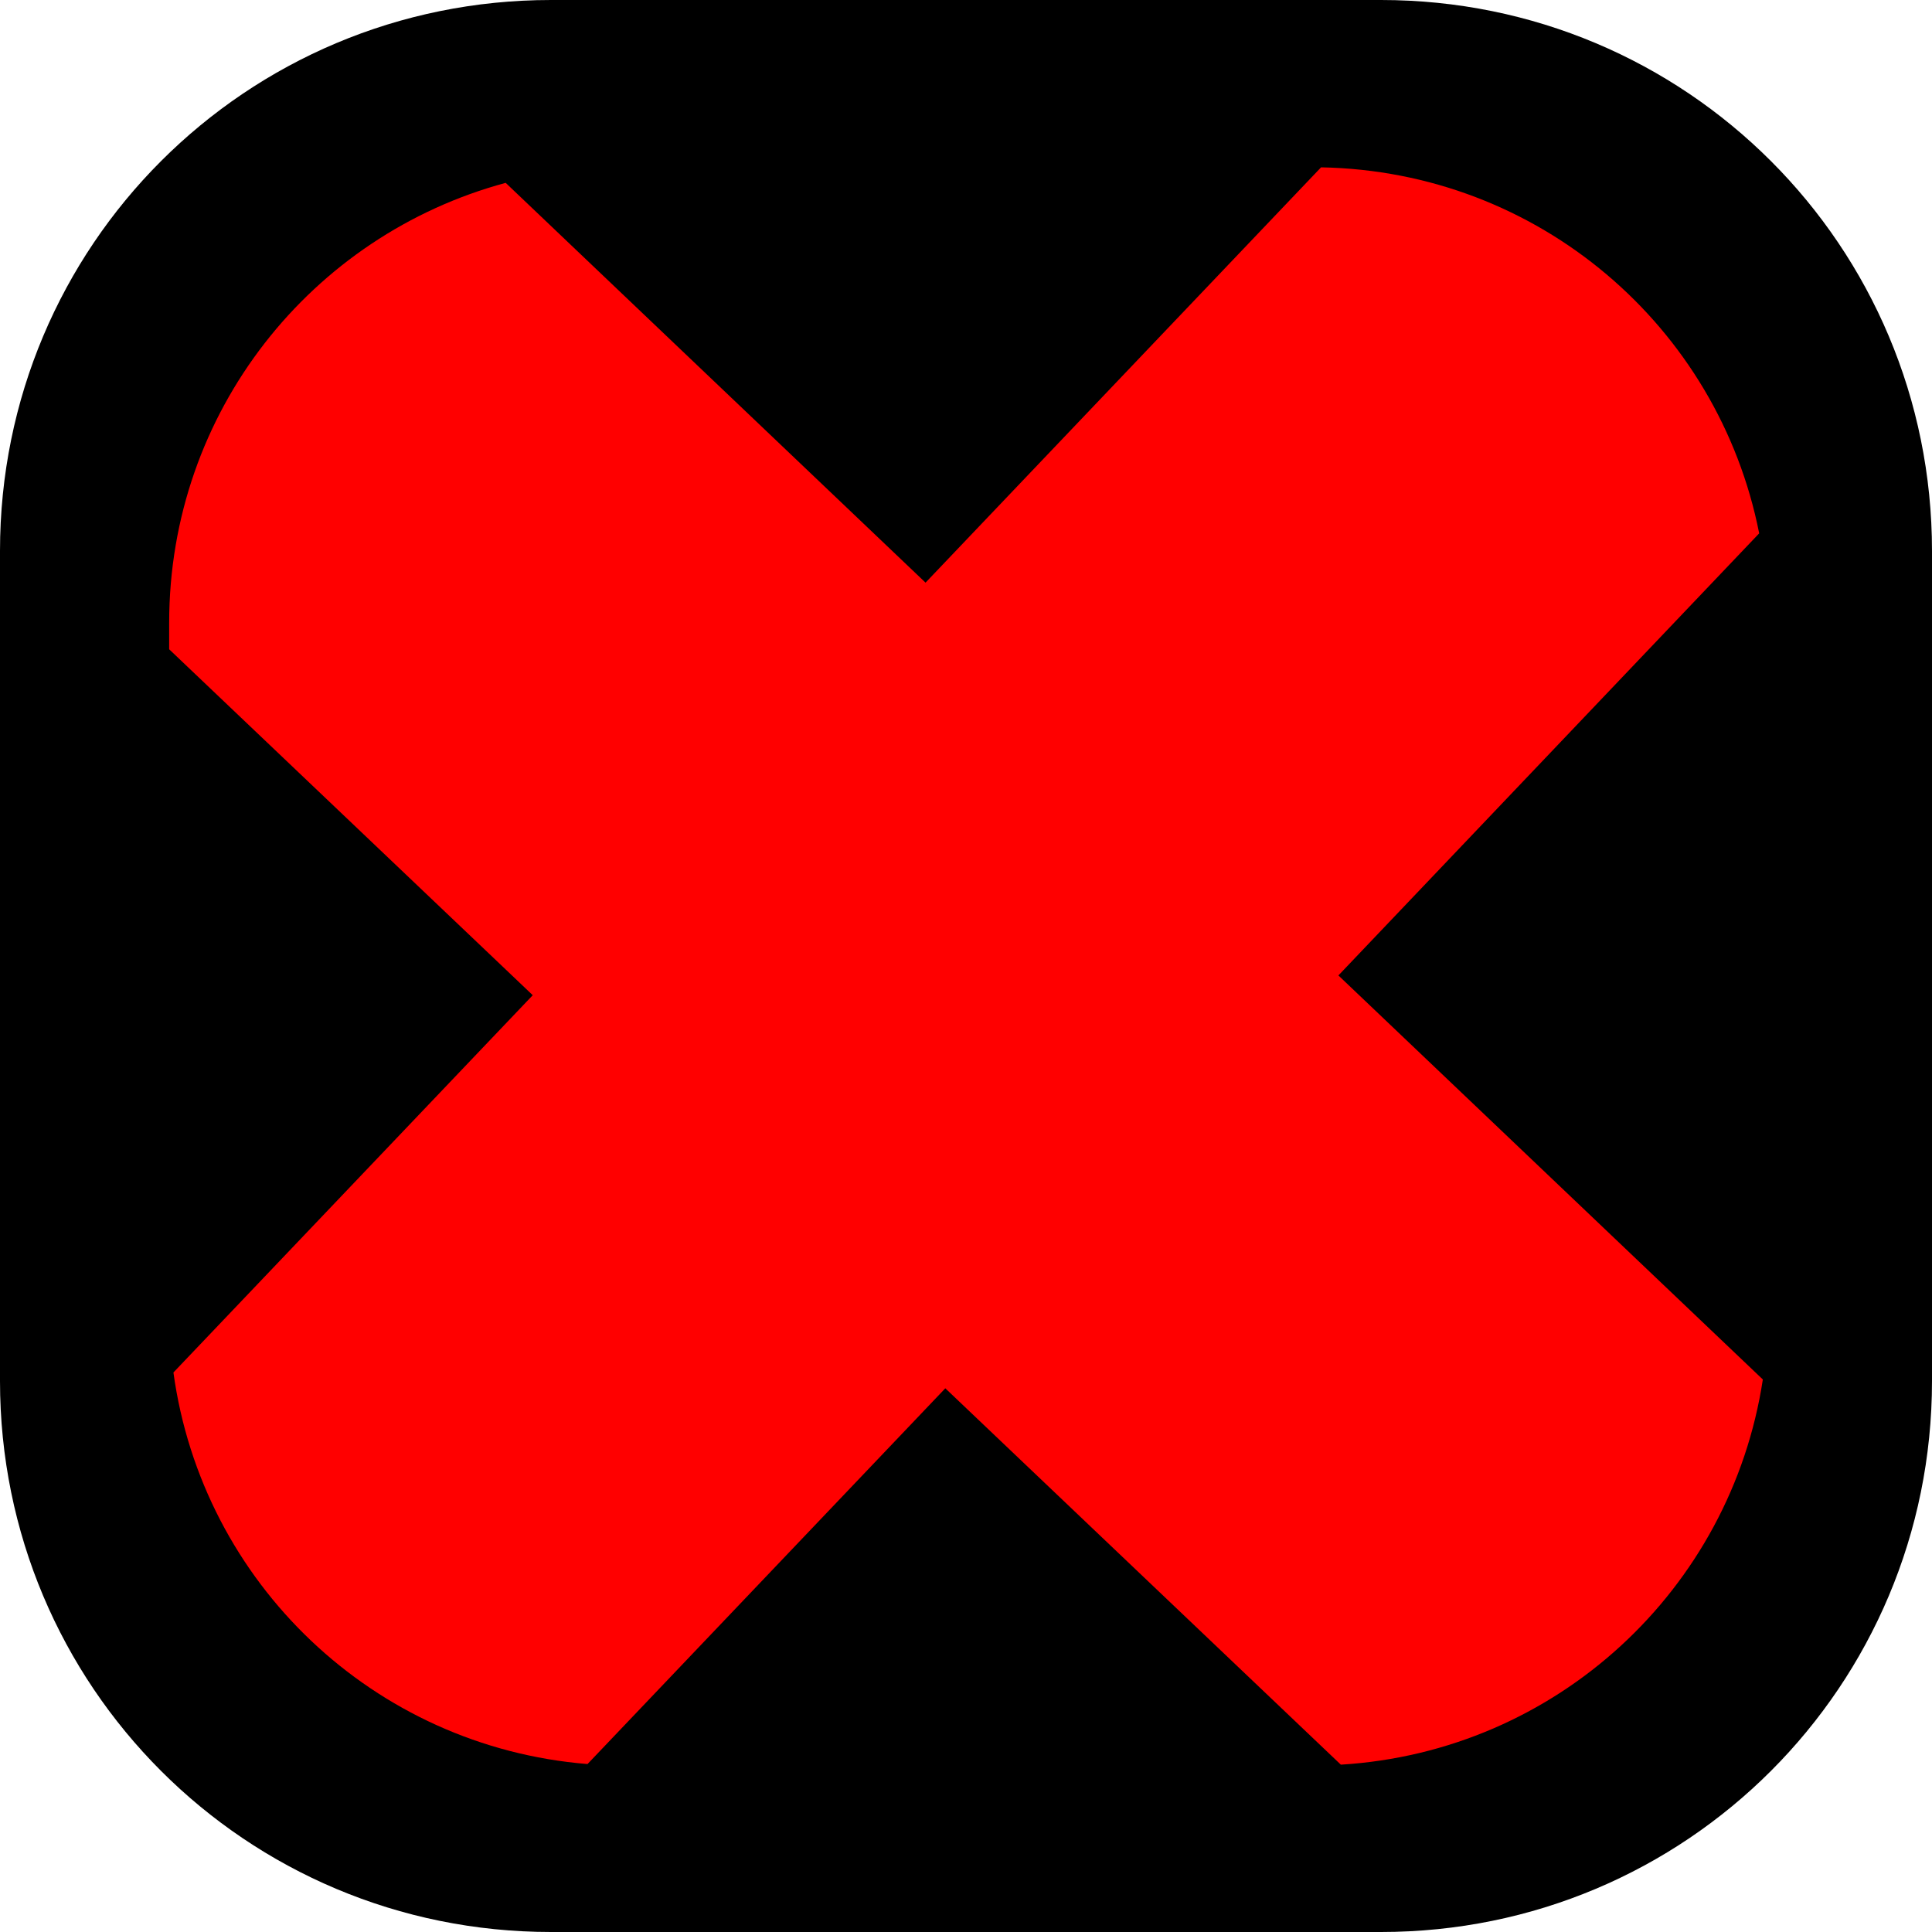 <?xml version="1.0" encoding="UTF-8" standalone="no"?>
<!-- Created with Inkscape (http://www.inkscape.org/) -->

<svg
   width="24"
   height="24"
   viewBox="0 0 6.35 6.35"
   version="1.1"
   id="svg1"
   xmlns="http://www.w3.org/2000/svg"
   xmlns:svg="http://www.w3.org/2000/svg">
  <defs
     id="defs1" />
  <g
     id="layer1">
    <path
       id="rect1"
       style="stroke-width:6"
       d="M 1.811,1.6689302e-7 H 4.539 C 5.542,1.6689302e-7 6.35,0.808 6.35,1.811 v 2.728 c 0,1.003 -0.808,1.811 -1.811,1.811 H 1.811 C 0.808,6.35 1.6689302e-7,5.542 1.6689302e-7,4.539 V 1.811 C 1.6689302e-7,0.808 0.808,1.6689302e-7 1.811,1.6689302e-7 Z" />
    <path
       id="rect2"
       style="fill:#ff0000;stroke:none;stroke-width:6;stroke-dasharray:none"
       d="M 4.342,0.55 3.042,1.915 1.662,0.601 C 1.024,0.773 0.556,1.353 0.556,2.047 v 0.087 L 1.751,3.271 0.57,4.511 C 0.665,5.203 1.228,5.741 1.931,5.798 L 3.107,4.563 4.407,5.8 C 5.116,5.757 5.689,5.224 5.794,4.534 L 4.399,3.206 5.782,1.753 C 5.648,1.074 5.058,0.563 4.342,0.55 Z" />
  </g>
</svg>
